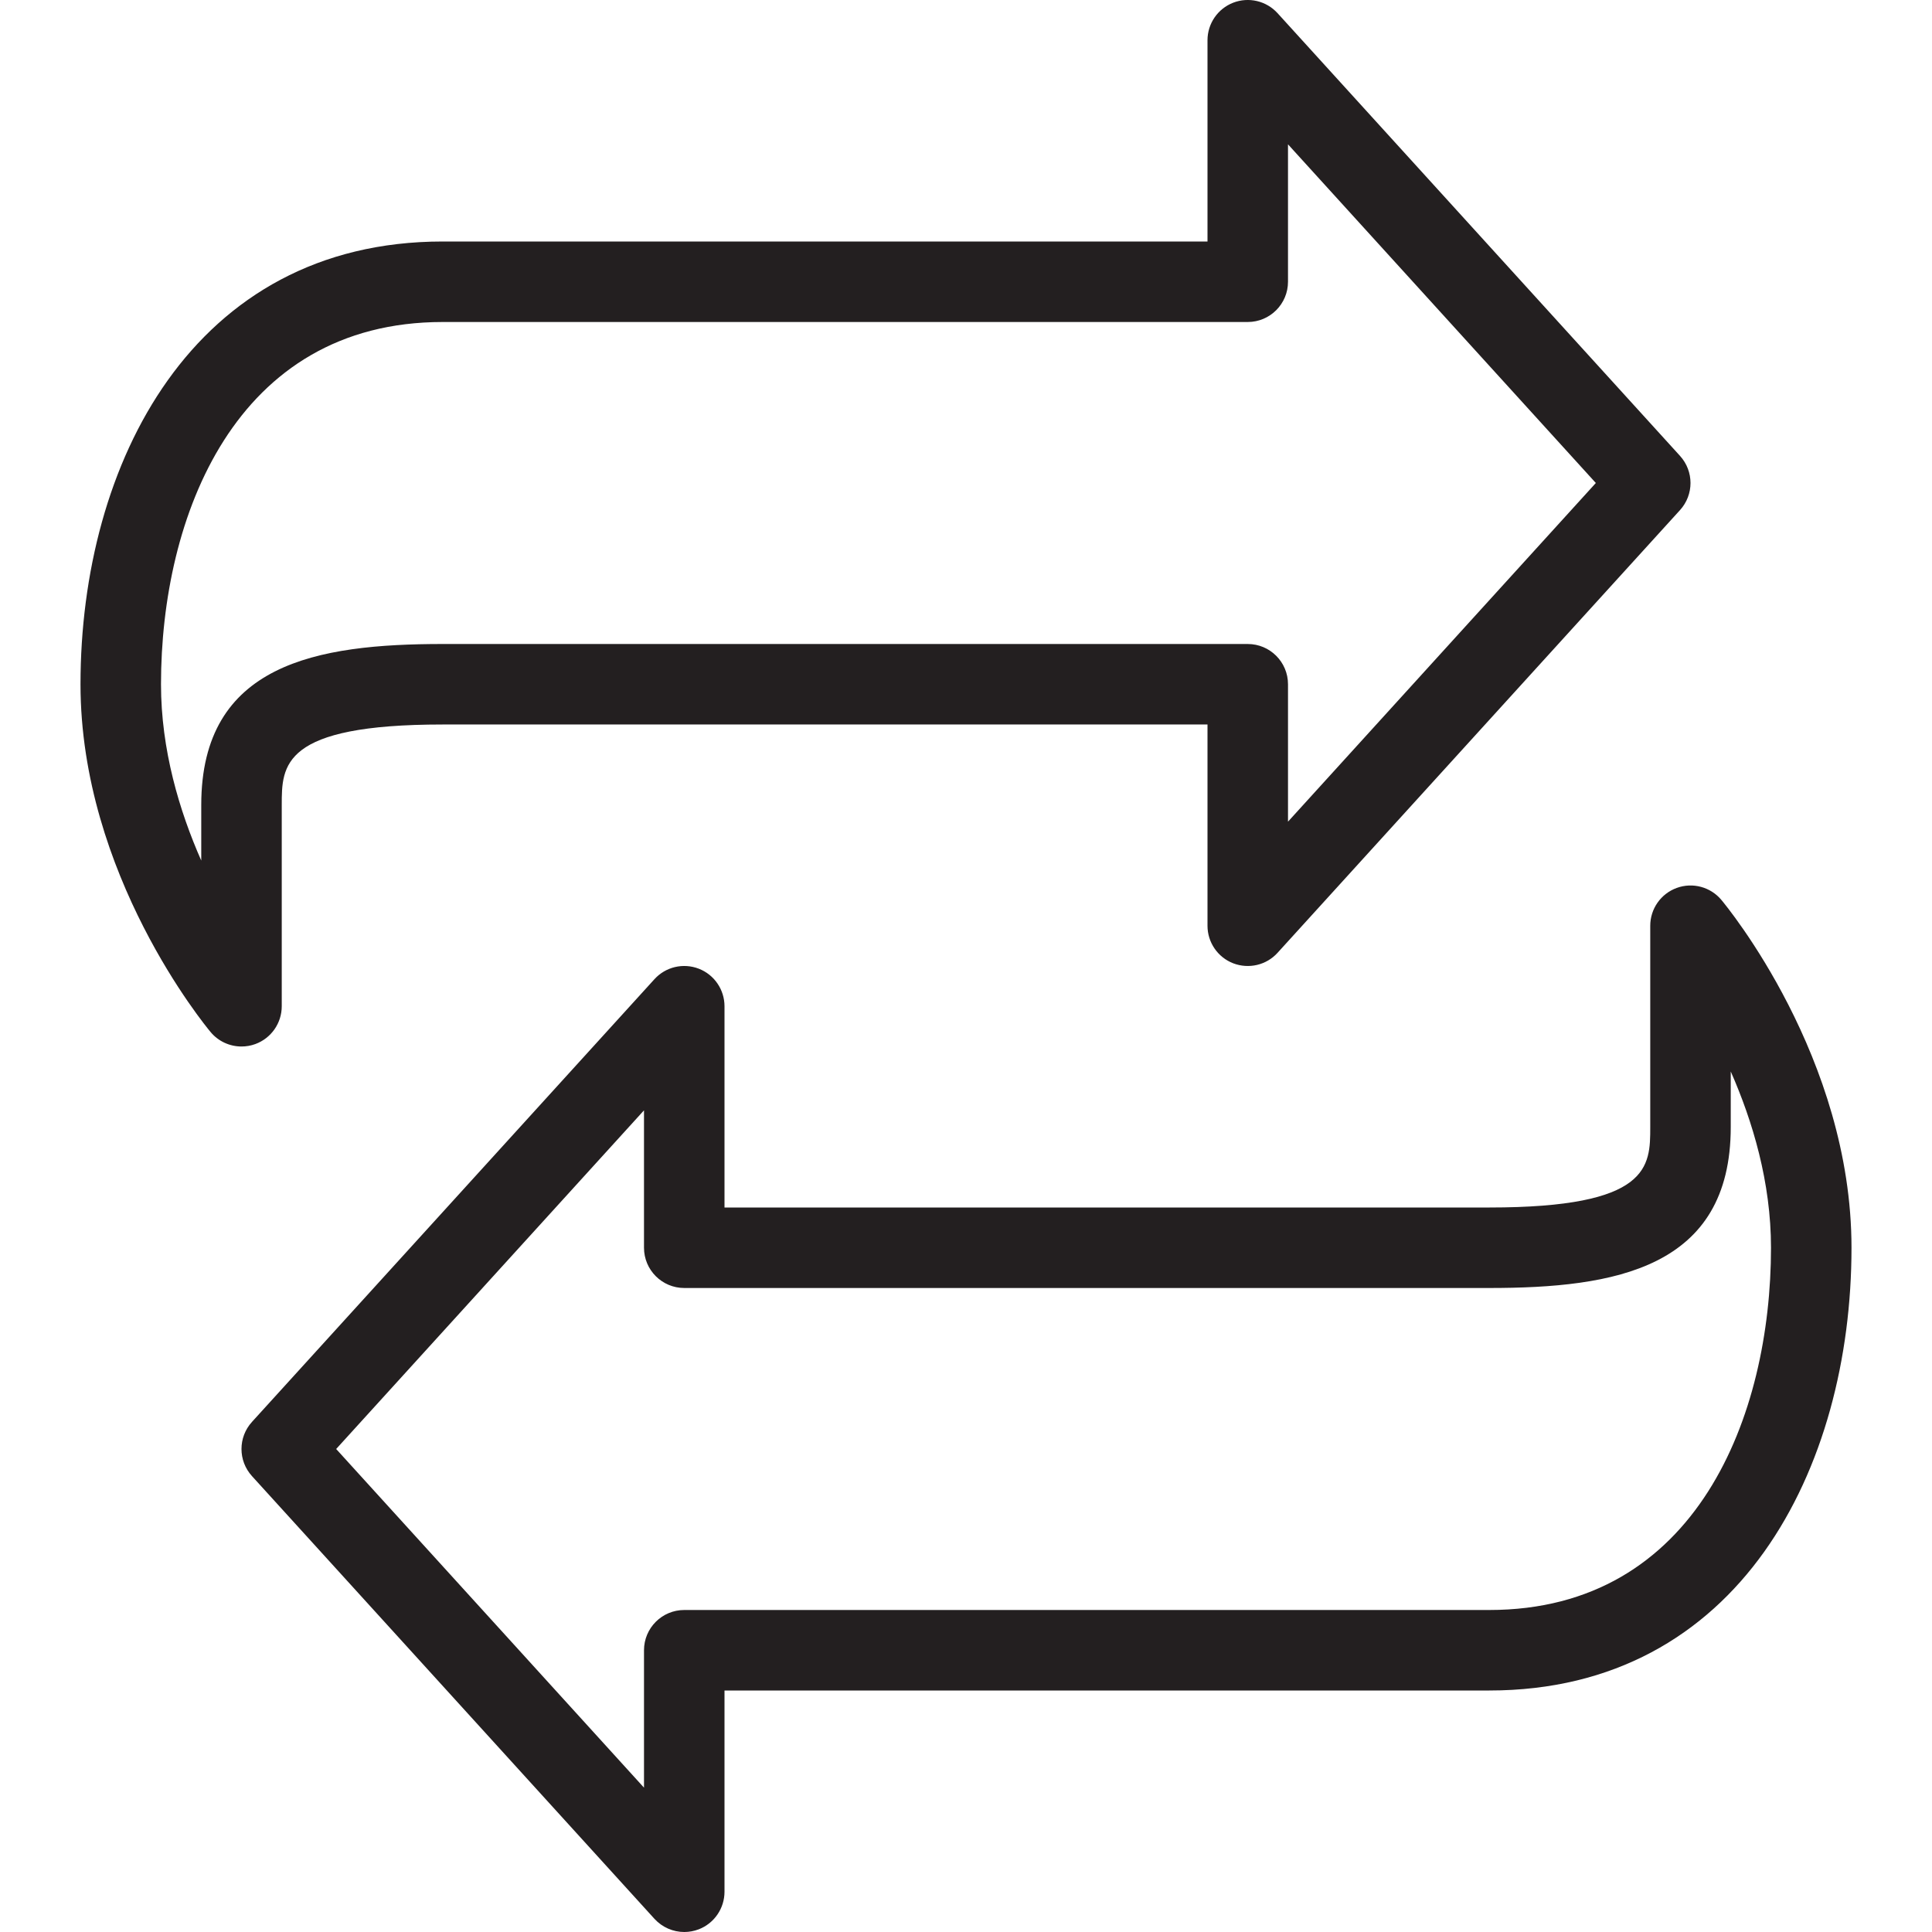 <?xml version="1.0" encoding="utf-8"?>
<!-- Generator: Adobe Illustrator 17.0.0, SVG Export Plug-In . SVG Version: 6.00 Build 0)  -->
<!DOCTYPE svg PUBLIC "-//W3C//DTD SVG 1.1//EN" "http://www.w3.org/Graphics/SVG/1.1/DTD/svg11.dtd">
<svg version="1.1" id="Layer_1" xmlns="http://www.w3.org/2000/svg" xmlns:xlink="http://www.w3.org/1999/xlink" x="0px" y="0px"
	 width="48px" height="48px" viewBox="0 0 48 48" enable-background="new 0 0 48 48" xml:space="preserve">
<g>
	<path fill="#231F20" d="M6.342,25.94C6.737,25.796,7,25.42,7,25v-5c0-0.983,0-2,4-2h19v5c0,0.413,0.254,0.784,0.639,0.933
		c0.386,0.148,0.824,0.046,1.101-0.26l10-11c0.347-0.382,0.347-0.964,0-1.346l-10-11c-0.278-0.305-0.715-0.409-1.101-0.26
		C30.254,0.216,30,0.587,30,1v5H11c-6.217,0-9,5.525-9,11c0,4.728,3.102,8.484,3.233,8.642C5.427,25.874,5.71,26,6,26
		C6.114,26,6.23,25.981,6.342,25.94z M5,20v1.38C4.457,20.149,4,18.628,4,17c0-4.152,1.833-9,7-9h20c0.552,0,1-0.448,1-1V3.586
		L39.648,12L32,20.414V17c0-0.552-0.448-1-1-1H11C7.884,16,5,16.484,5,20z"/>
	<path fill="#231F20" d="M42.767,22.358c-0.27-0.323-0.714-0.442-1.108-0.298C41.263,22.204,41,22.58,41,23v5c0,0.983,0,2-4,2H18v-5
		c0-0.413-0.254-0.784-0.639-0.933c-0.387-0.149-0.823-0.046-1.101,0.26l-10,11c-0.347,0.382-0.347,0.964,0,1.346l10,11
		C16.454,47.885,16.724,48,17,48c0.121,0,0.243-0.022,0.361-0.067C17.746,47.784,18,47.413,18,47v-5h19c6.217,0,9-5.525,9-11
		C46,26.273,42.899,22.516,42.767,22.358z M37,40H17c-0.552,0-1,0.448-1,1v3.414L8.352,36L16,27.586V31c0,0.552,0.448,1,1,1h20
		c3.116,0,6-0.484,6-4v-1.379c0.543,1.231,1,2.751,1,4.379C44,35.152,42.166,40,37,40z"/>
</g>
</svg>
